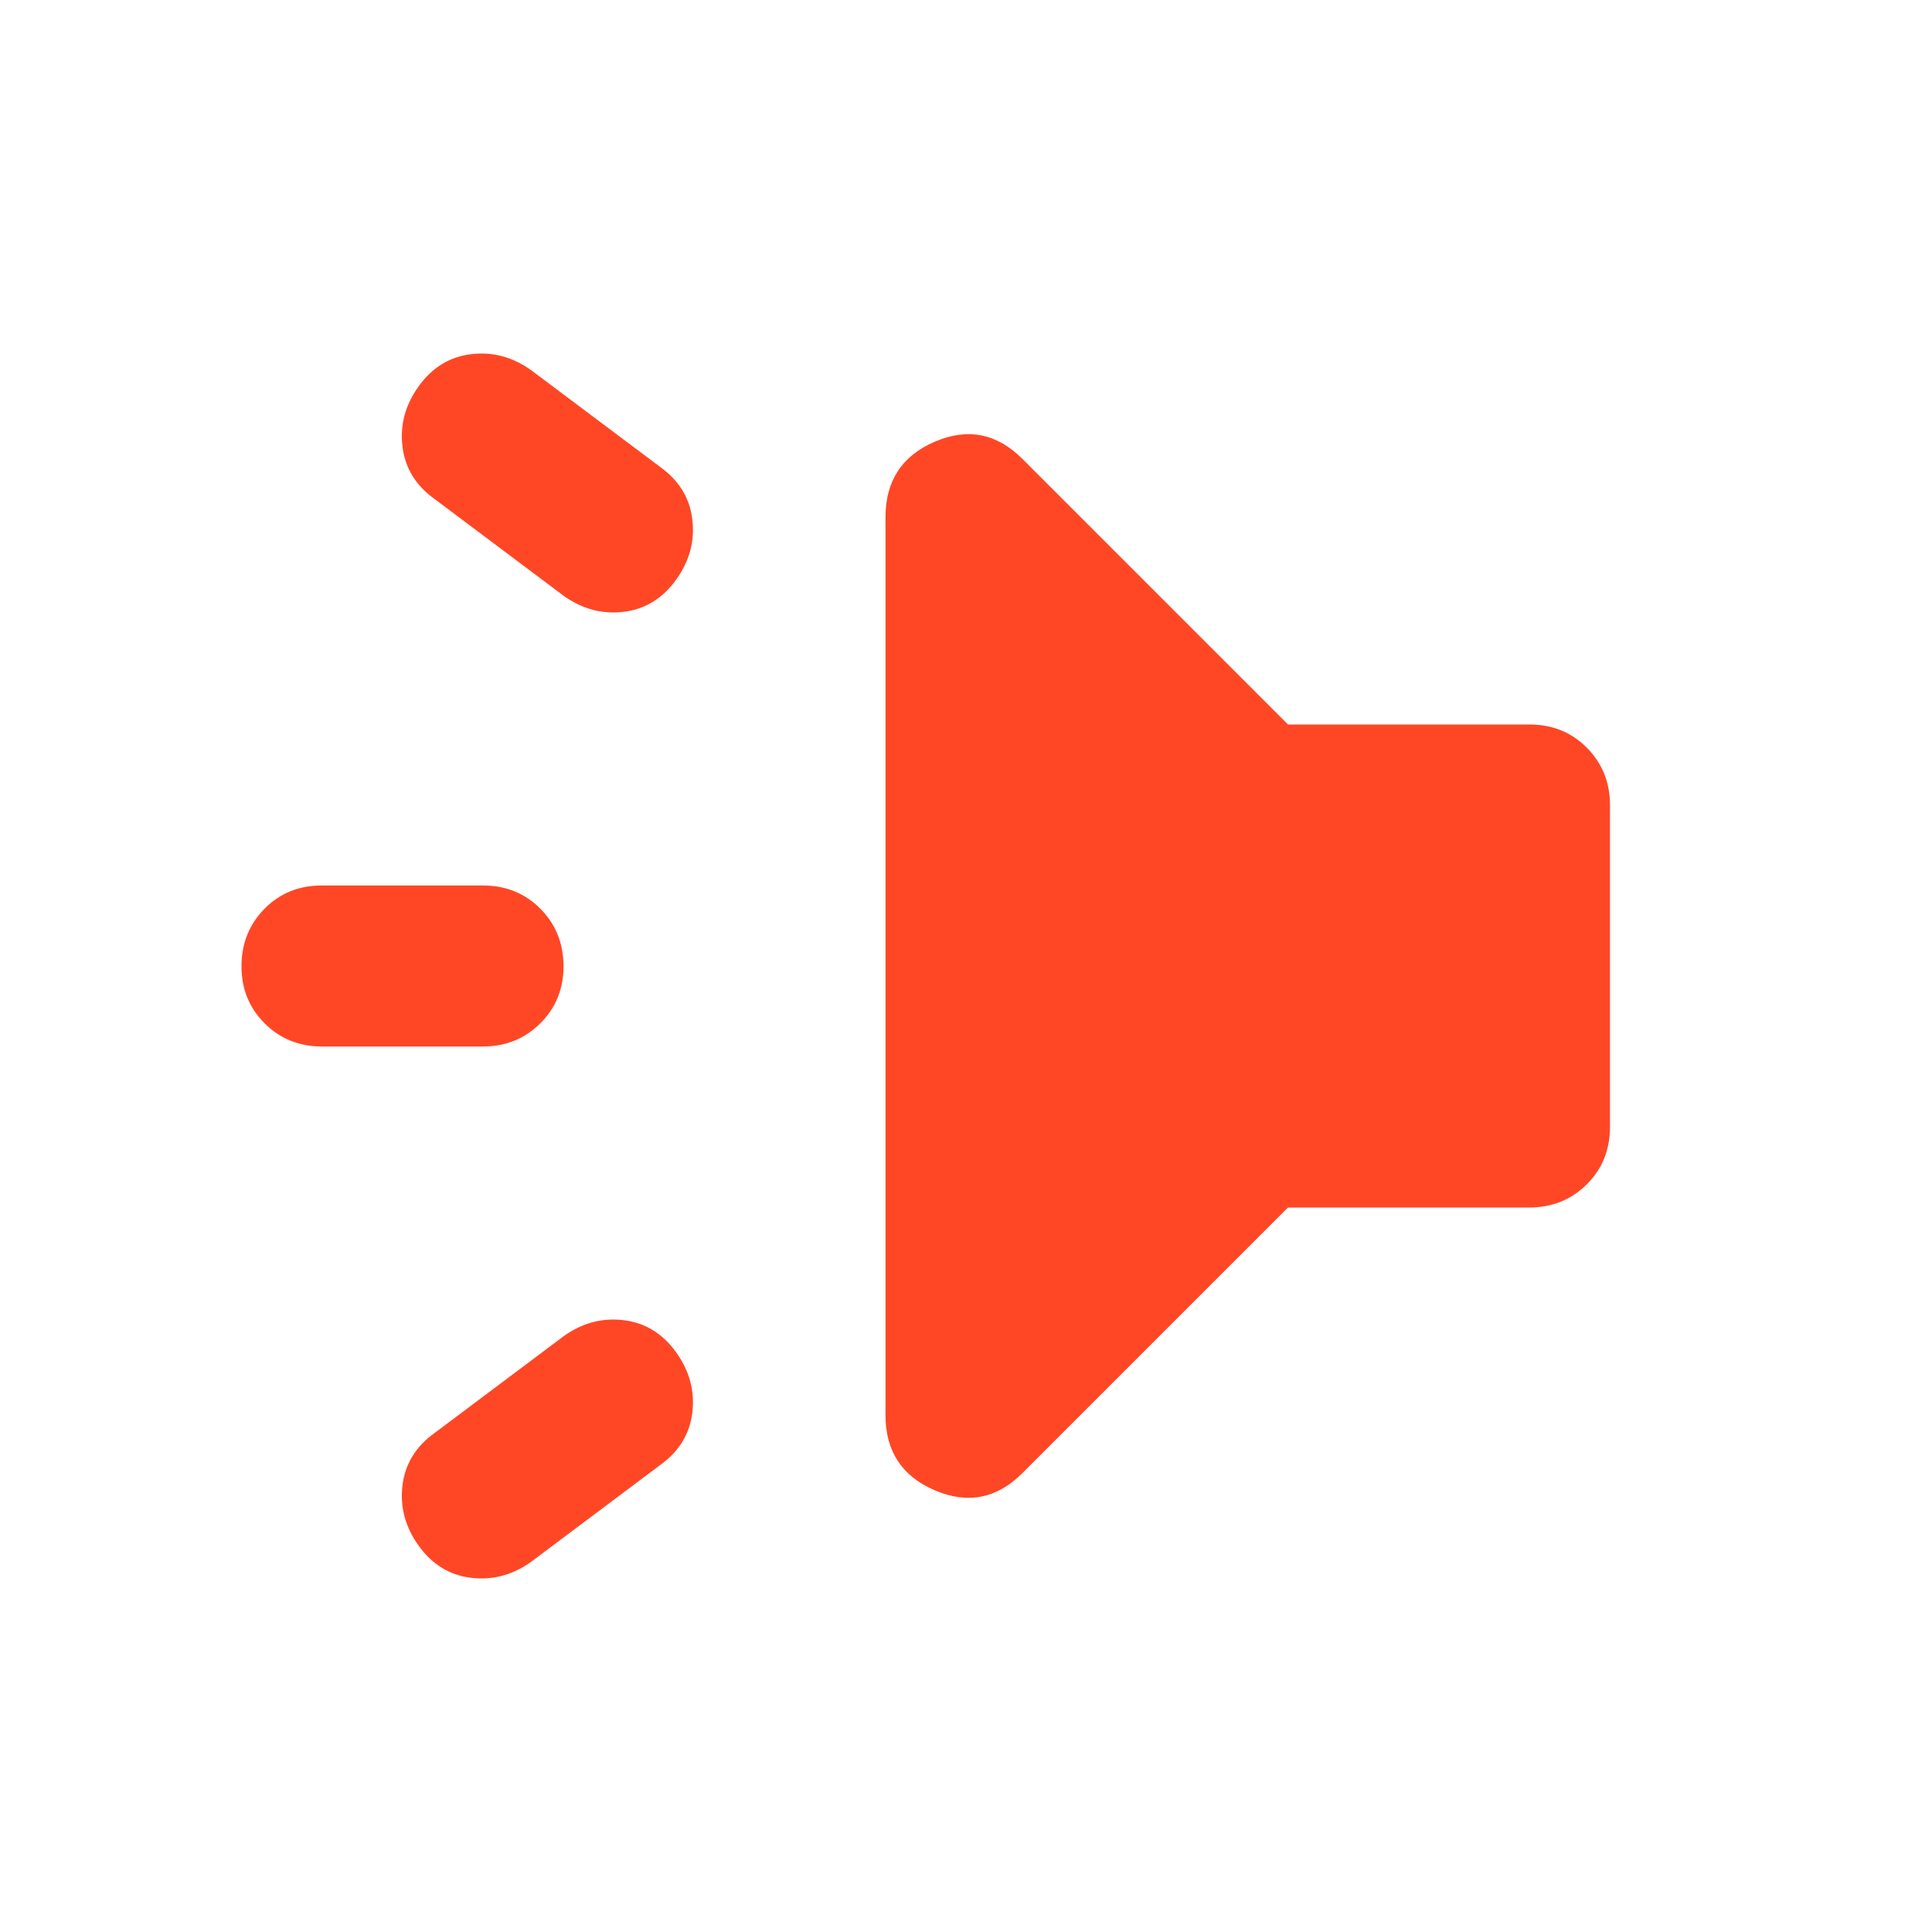 <svg width="24" height="24" viewBox="0 0 24 24" fill="none" xmlns="http://www.w3.org/2000/svg">
<path d="M4 11H6C6.283 11 6.521 11.096 6.712 11.288C6.903 11.48 6.999 11.717 7 12C7.001 12.283 6.905 12.52 6.712 12.712C6.519 12.904 6.282 13 6 13H4C3.717 13 3.479 12.904 3.287 12.712C3.095 12.52 2.999 12.283 3 12C3.001 11.717 3.097 11.48 3.288 11.287C3.479 11.094 3.717 10.999 4 11ZM8.4 7.2C8.233 7.433 8.017 7.567 7.75 7.6C7.483 7.633 7.233 7.567 7 7.4L5.4 6.2C5.167 6.033 5.033 5.817 5 5.55C4.967 5.283 5.033 5.033 5.2 4.8C5.367 4.567 5.583 4.433 5.85 4.4C6.117 4.367 6.367 4.433 6.6 4.6L8.2 5.8C8.433 5.967 8.567 6.183 8.6 6.45C8.633 6.717 8.567 6.967 8.4 7.2ZM5.4 17.8L7 16.6C7.233 16.433 7.483 16.367 7.75 16.4C8.017 16.433 8.233 16.567 8.4 16.8C8.567 17.033 8.633 17.283 8.6 17.55C8.567 17.817 8.433 18.033 8.2 18.2L6.6 19.4C6.367 19.567 6.117 19.633 5.85 19.6C5.583 19.567 5.367 19.433 5.2 19.2C5.033 18.967 4.967 18.717 5 18.45C5.033 18.183 5.167 17.967 5.4 17.8ZM16 9H19C19.283 9 19.521 9.096 19.712 9.288C19.903 9.48 19.999 9.717 20 10V14C20 14.283 19.904 14.521 19.712 14.712C19.52 14.903 19.283 14.999 19 15H16L12.7 18.3C12.383 18.617 12.021 18.688 11.612 18.513C11.203 18.338 10.999 18.026 11 17.575L11 6.425C11 5.975 11.204 5.662 11.612 5.487C12.02 5.312 12.383 5.383 12.7 5.7L16 9Z" fill="#FF4726"/>
</svg>

